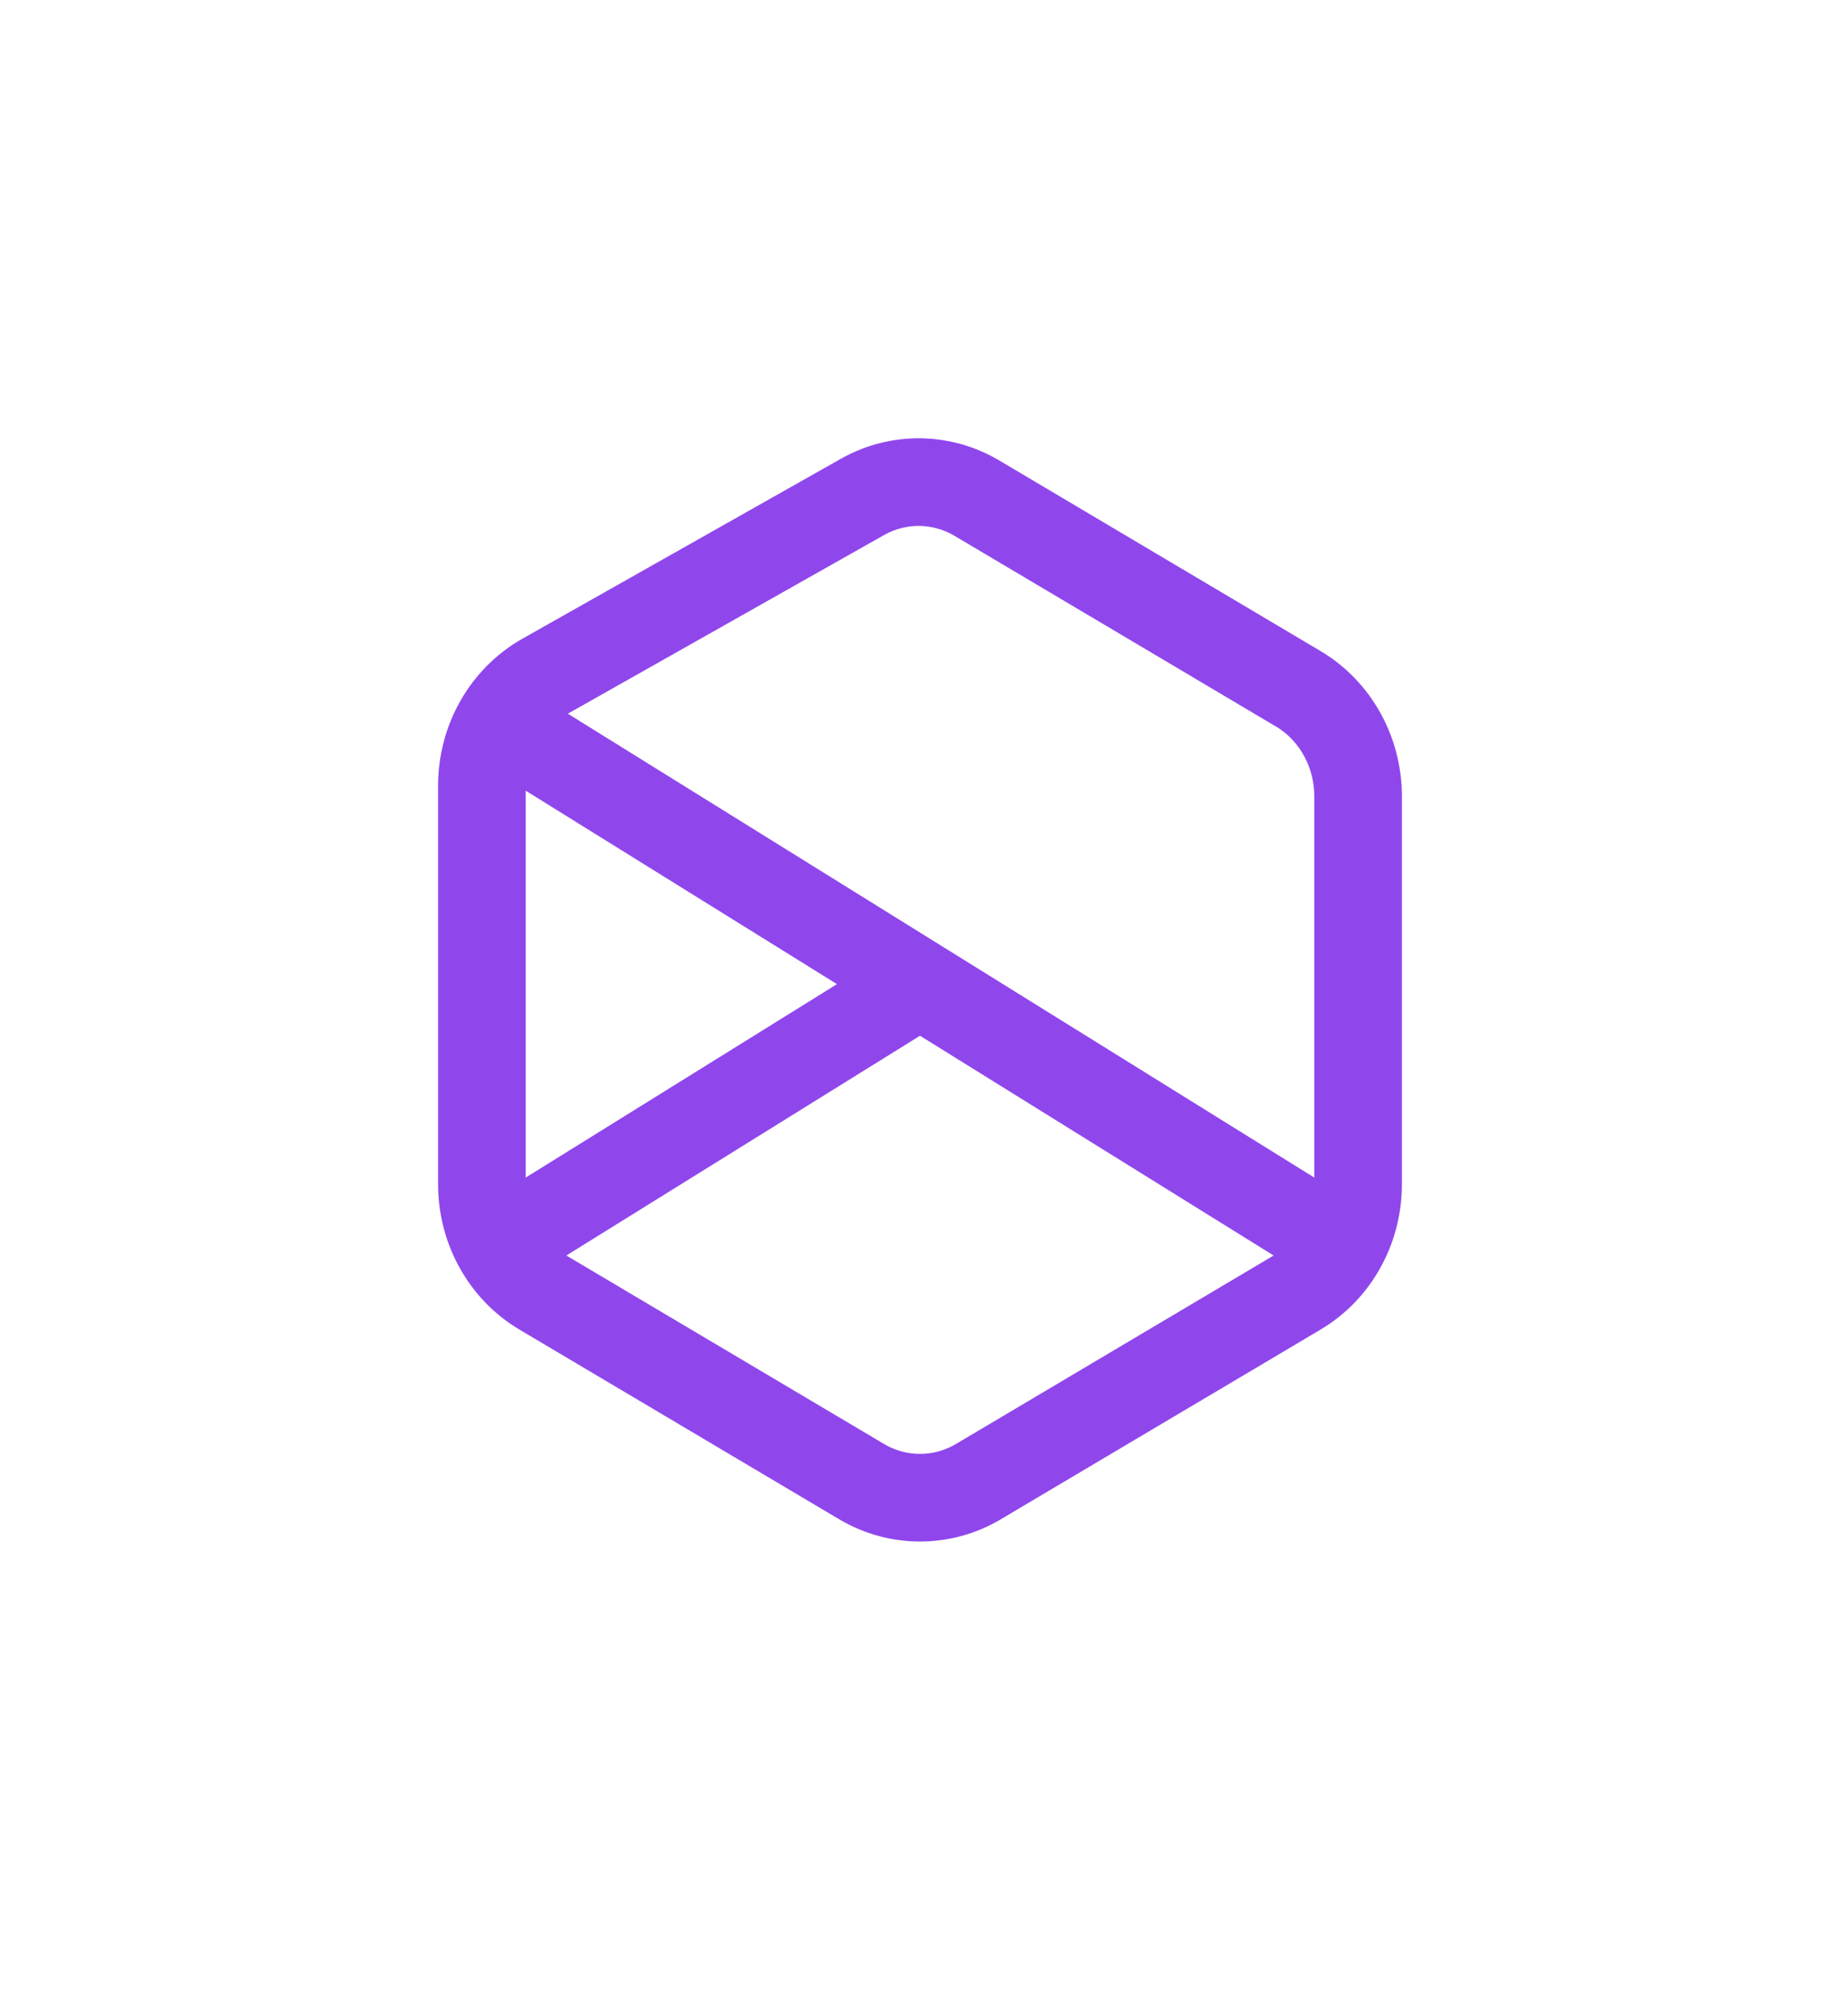 <svg width="42" height="46" viewBox="0 0 42 46" fill="none" xmlns="http://www.w3.org/2000/svg">
<path d="M29.631 29.478C30.477 28.976 31 28.039 31 27.022V18.169C31 17.153 30.477 16.215 29.631 15.714L22.302 11.368C21.492 10.888 20.502 10.877 19.683 11.34L12.418 15.443C11.544 15.936 11 16.889 11 17.926M29.631 29.478L22.334 33.805M29.631 29.478C29.632 29.478 29.632 29.478 29.632 29.477C30.056 29.226 30.399 28.865 30.635 28.44L21 22.455M22.334 33.805C21.507 34.295 20.493 34.295 19.666 33.805M22.334 33.805C22.334 33.805 22.333 33.805 22.333 33.806C21.506 34.295 20.493 34.295 19.666 33.805M19.666 33.805L12.369 29.478M19.666 33.805C19.666 33.805 19.666 33.805 19.666 33.805ZM12.369 29.478C11.523 28.976 11 28.039 11 27.022M12.369 29.478C11.945 29.227 11.601 28.865 11.365 28.44M12.369 29.478C12.368 29.478 12.369 29.478 12.369 29.478ZM11 27.022V17.926M11 27.022C11 27.529 11.13 28.016 11.365 28.44M11 17.926C11 17.408 11.136 16.91 11.382 16.48L21 22.455M11.365 28.44L21 22.455" stroke="#8F47EC" stroke-width="2" stroke-linejoin="round"/>
</svg>
